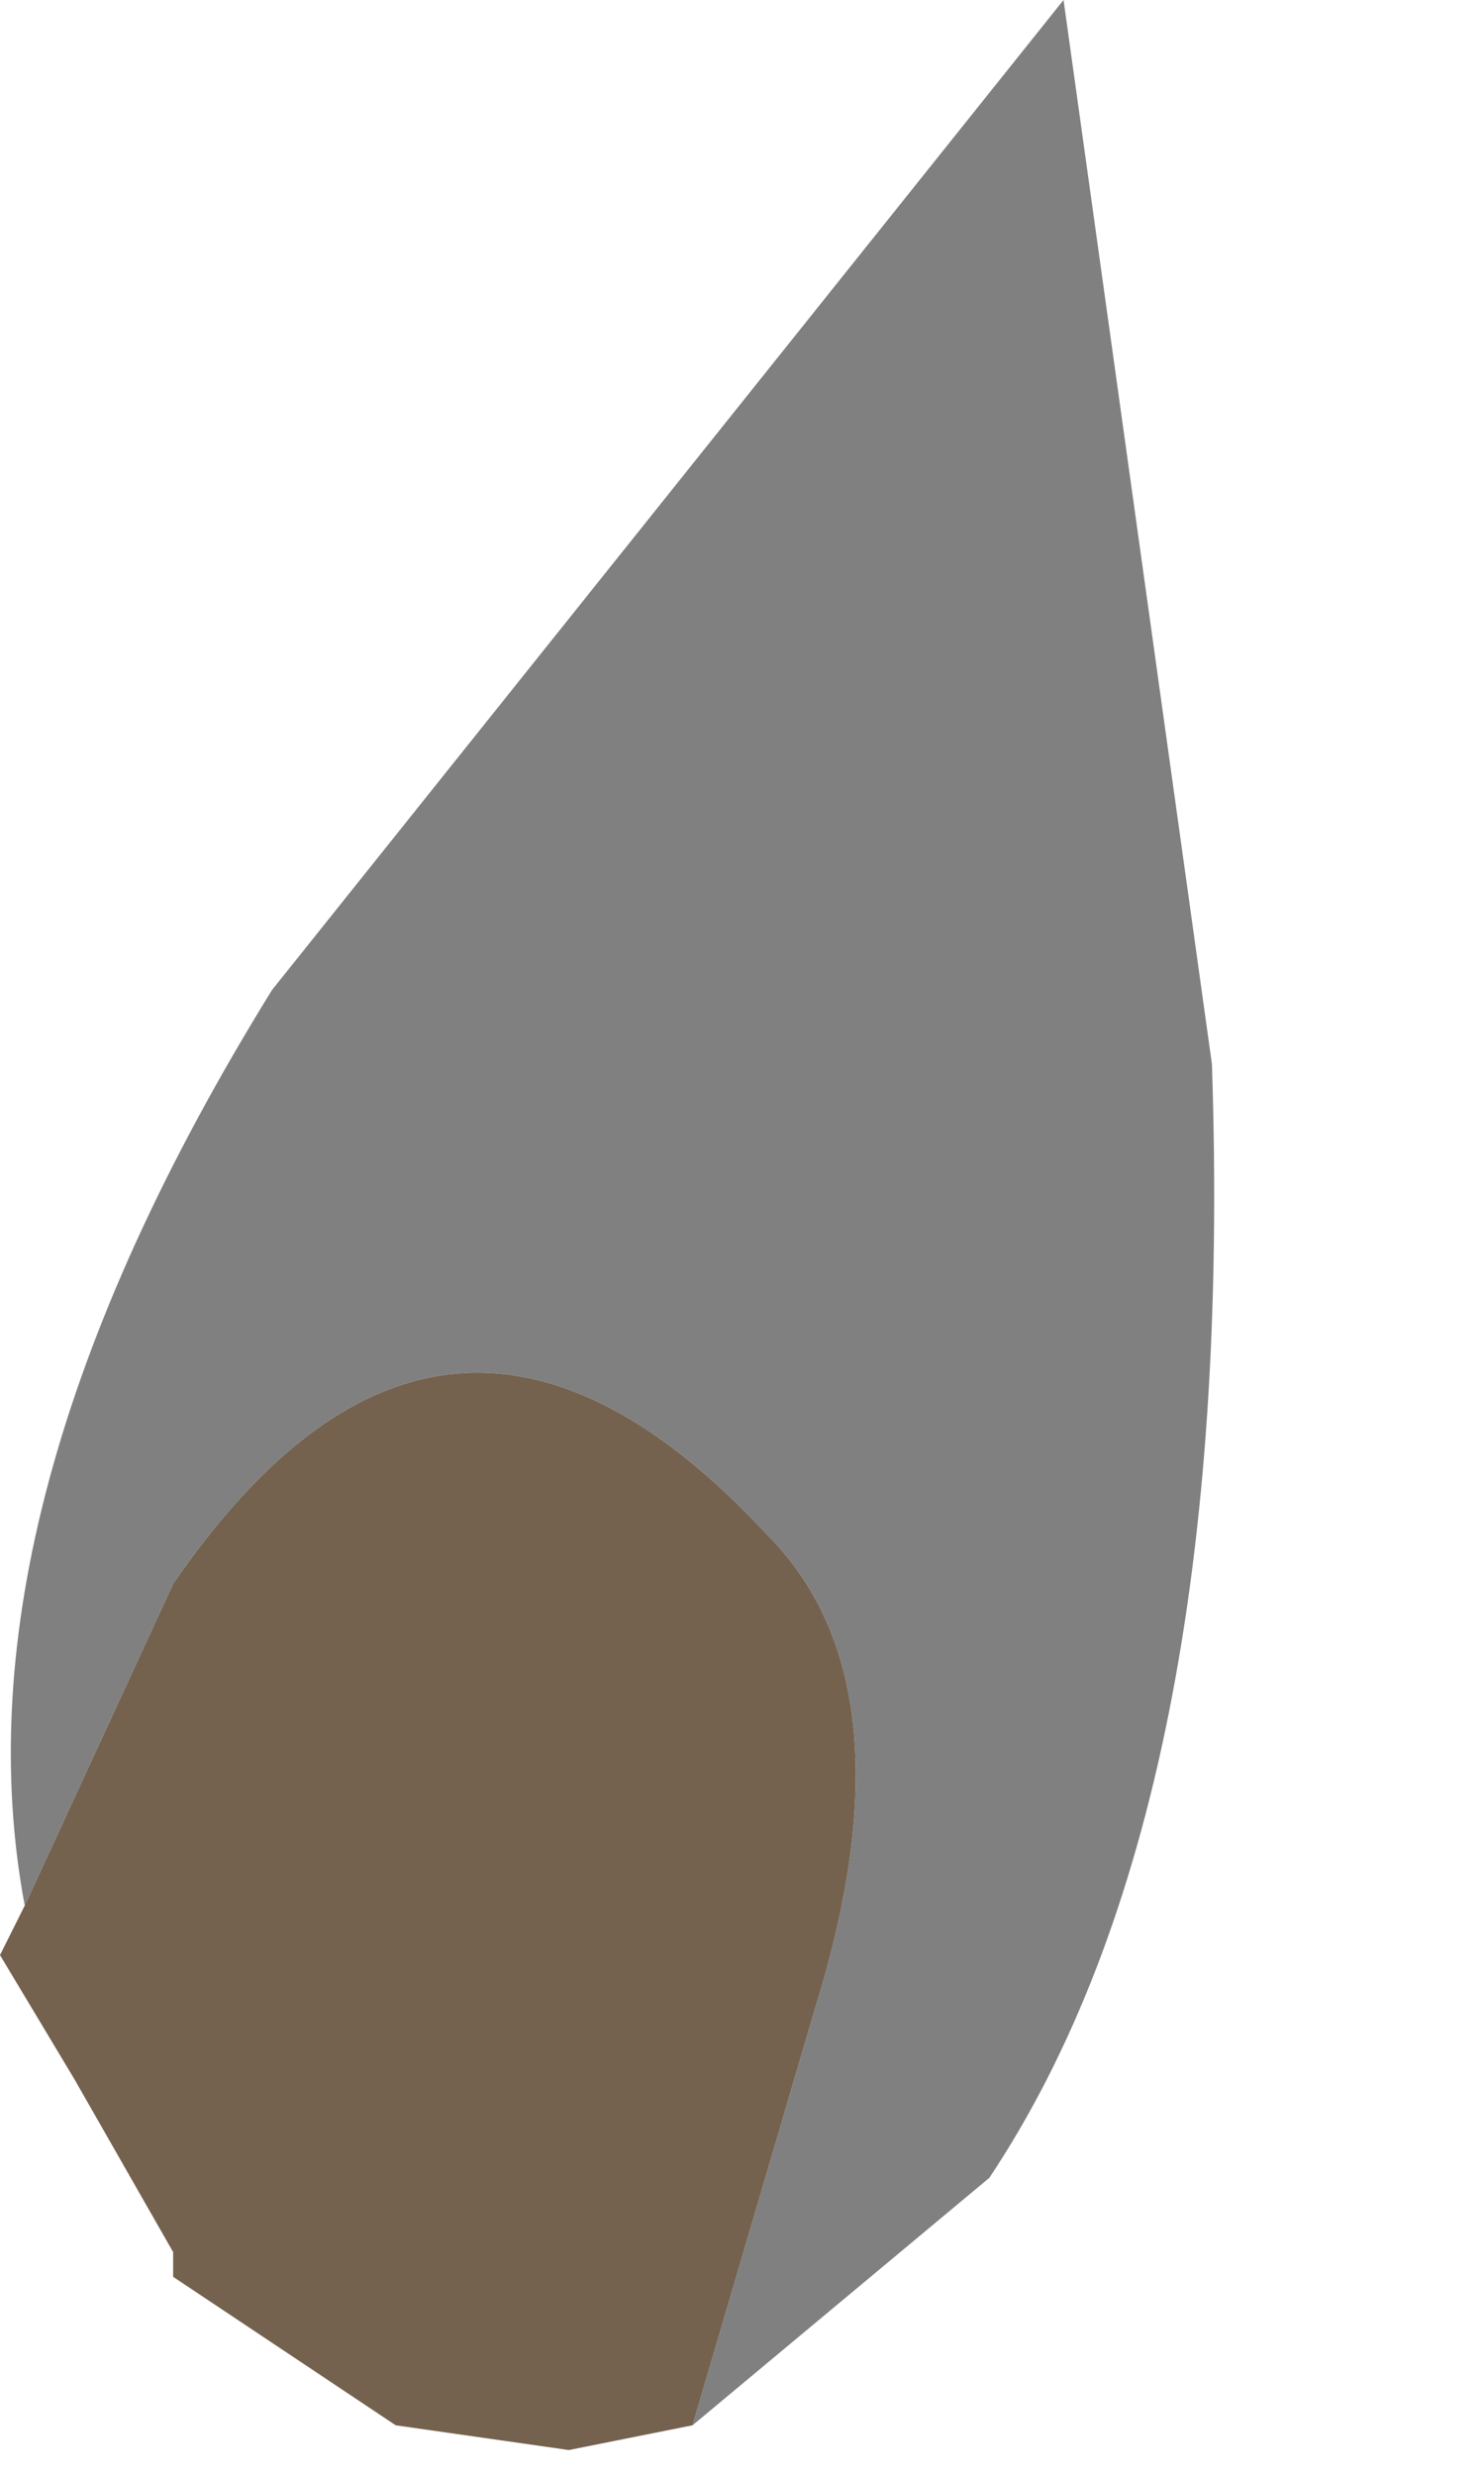 <?xml version="1.0" encoding="utf-8"?>
<svg version="1.1" id="Layer_1"
xmlns="http://www.w3.org/2000/svg"
xmlns:xlink="http://www.w3.org/1999/xlink"
width="3px" height="5px"
xml:space="preserve">
<g id="PathID_3907" transform="matrix(1, 0, 0, 1, 0, 0)">
<path style="fill:#808080;fill-opacity:1" d="M1.65 4.05Q1.85 3.4 1.55 3.1Q0.9 2.4 0.35 3.2L0.05 3.85Q-0.1 3.05 0.55 2L2.15 0L2.45 2.15Q2.5 3.65 2 4.4L1.4 4.9L1.65 4.05" />
<path style="fill:#74624F;fill-opacity:1" d="M1.4 4.9L1.15 4.95L0.8 4.9L0.35 4.6L0.35 4.55L0.15 4.2L0 3.95L0.05 3.85L0.35 3.2Q0.9 2.4 1.55 3.1Q1.85 3.4 1.65 4.05L1.4 4.9" />
</g>
</svg>
